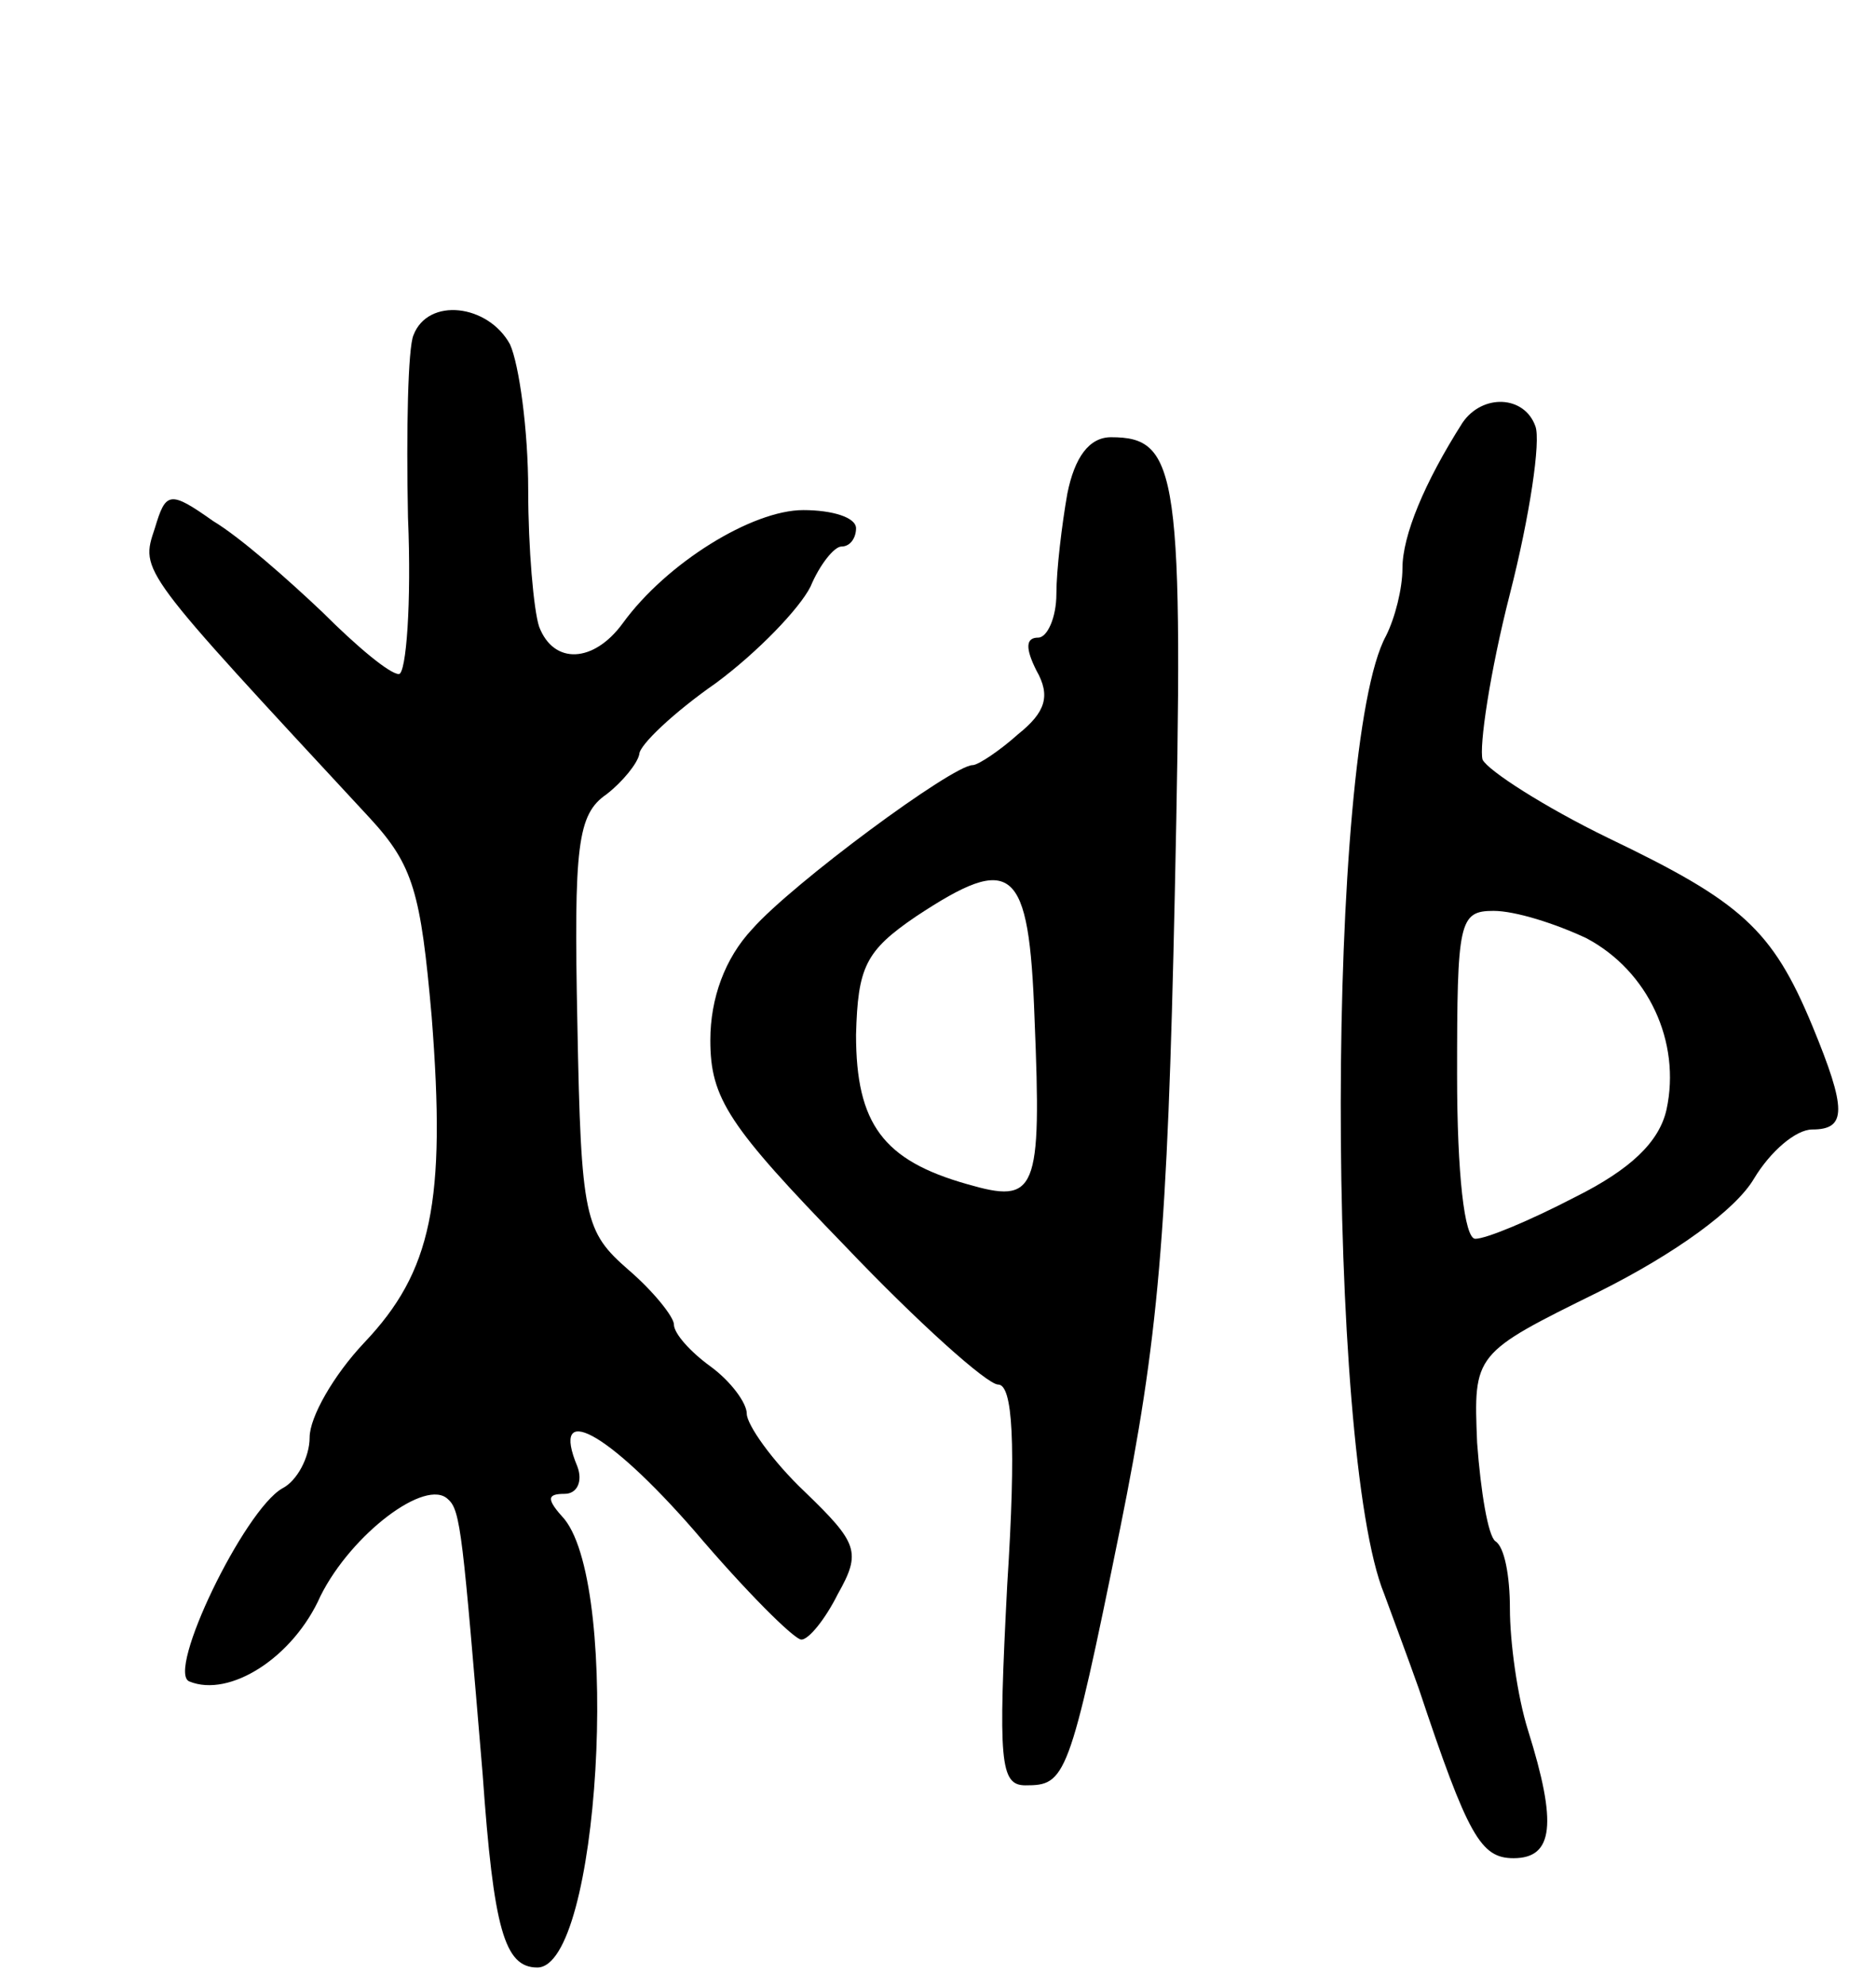 <svg version="1.0" xmlns="http://www.w3.org/2000/svg"
 width="103pt" height="109pt" viewBox="0 0 103 109"
 preserveAspectRatio="xMidYMid meet">
<g transform="translate(0,109) scale(0.1,-0.1)"
fill="#000000" stroke="none">
<path d="M227 906 c-3 -7 -4 -52 -3 -100 2 -47 -1 -86 -5 -86 -5 0 -23 15 -42
34 -19 18 -45 41 -60 50 -24 17 -26 16 -32 -4 -8 -24 -9 -22 118 -159 24 -26
28 -41 34 -109 8 -102 0 -140 -37 -179 -17 -18 -30 -41 -30 -52 0 -11 -7 -24
-15 -28 -21 -12 -64 -101 -51 -106 22 -9 57 13 72 47 17 34 58 65 70 53 7 -6
8 -20 19 -151 6 -85 12 -106 30 -106 34 0 46 207 15 246 -10 11 -10 14 0 14 7
0 10 7 7 15 -15 36 16 20 64 -35 28 -33 55 -60 59 -60 4 0 13 11 20 25 13 23
11 28 -18 56 -18 17 -32 37 -32 43 0 6 -9 18 -20 26 -11 8 -20 18 -20 23 0 4
-11 18 -25 30 -24 21 -26 28 -28 135 -2 98 0 115 16 126 9 7 17 17 18 22 0 5
19 23 42 39 23 17 46 41 52 53 5 12 13 22 17 22 5 0 8 5 8 10 0 6 -13 10 -29
10 -28 0 -75 -29 -99 -62 -16 -22 -38 -23 -46 -2 -3 9 -6 43 -6 75 0 33 -5 69
-10 80 -12 22 -45 26 -53 5z"/>
<path d="M803 858 c-21 -33 -33 -62 -33 -80 0 -11 -4 -27 -9 -37 -33 -60 -33
-448 -1 -526 4 -11 13 -35 19 -52 27 -81 34 -93 52 -93 22 0 24 19 8 70 -6 19
-10 49 -10 67 0 18 -3 34 -8 37 -4 3 -8 27 -10 54 -2 49 -2 49 67 83 42 21 75
45 85 62 9 15 23 27 32 27 19 0 19 11 0 57 -22 53 -39 68 -112 103 -35 17 -66
37 -69 43 -2 7 4 48 15 91 11 43 17 84 14 92 -6 17 -29 18 -40 2z m68 -283
c34 -18 52 -57 44 -94 -4 -18 -20 -33 -50 -48 -25 -13 -49 -23 -55 -23 -6 0
-10 36 -10 90 0 84 1 90 20 90 12 0 34 -7 51 -15z"/>
<path d="M586 819 c-3 -17 -6 -42 -6 -55 0 -13 -5 -24 -10 -24 -7 0 -7 -6 -1
-18 8 -14 5 -23 -10 -35 -10 -9 -22 -17 -25 -17 -11 0 -99 -65 -121 -90 -15
-16 -23 -38 -23 -61 0 -32 10 -47 74 -113 40 -42 78 -76 84 -76 8 0 10 -32 5
-110 -5 -97 -4 -110 10 -110 22 0 24 3 52 141 21 104 26 161 30 348 5 232 2
251 -35 251 -12 0 -20 -11 -24 -31z m-18 -288 c4 -96 1 -102 -37 -91 -46 13
-61 33 -61 82 1 37 5 46 33 65 53 35 62 28 65 -56z"/>
</g>
</svg>
